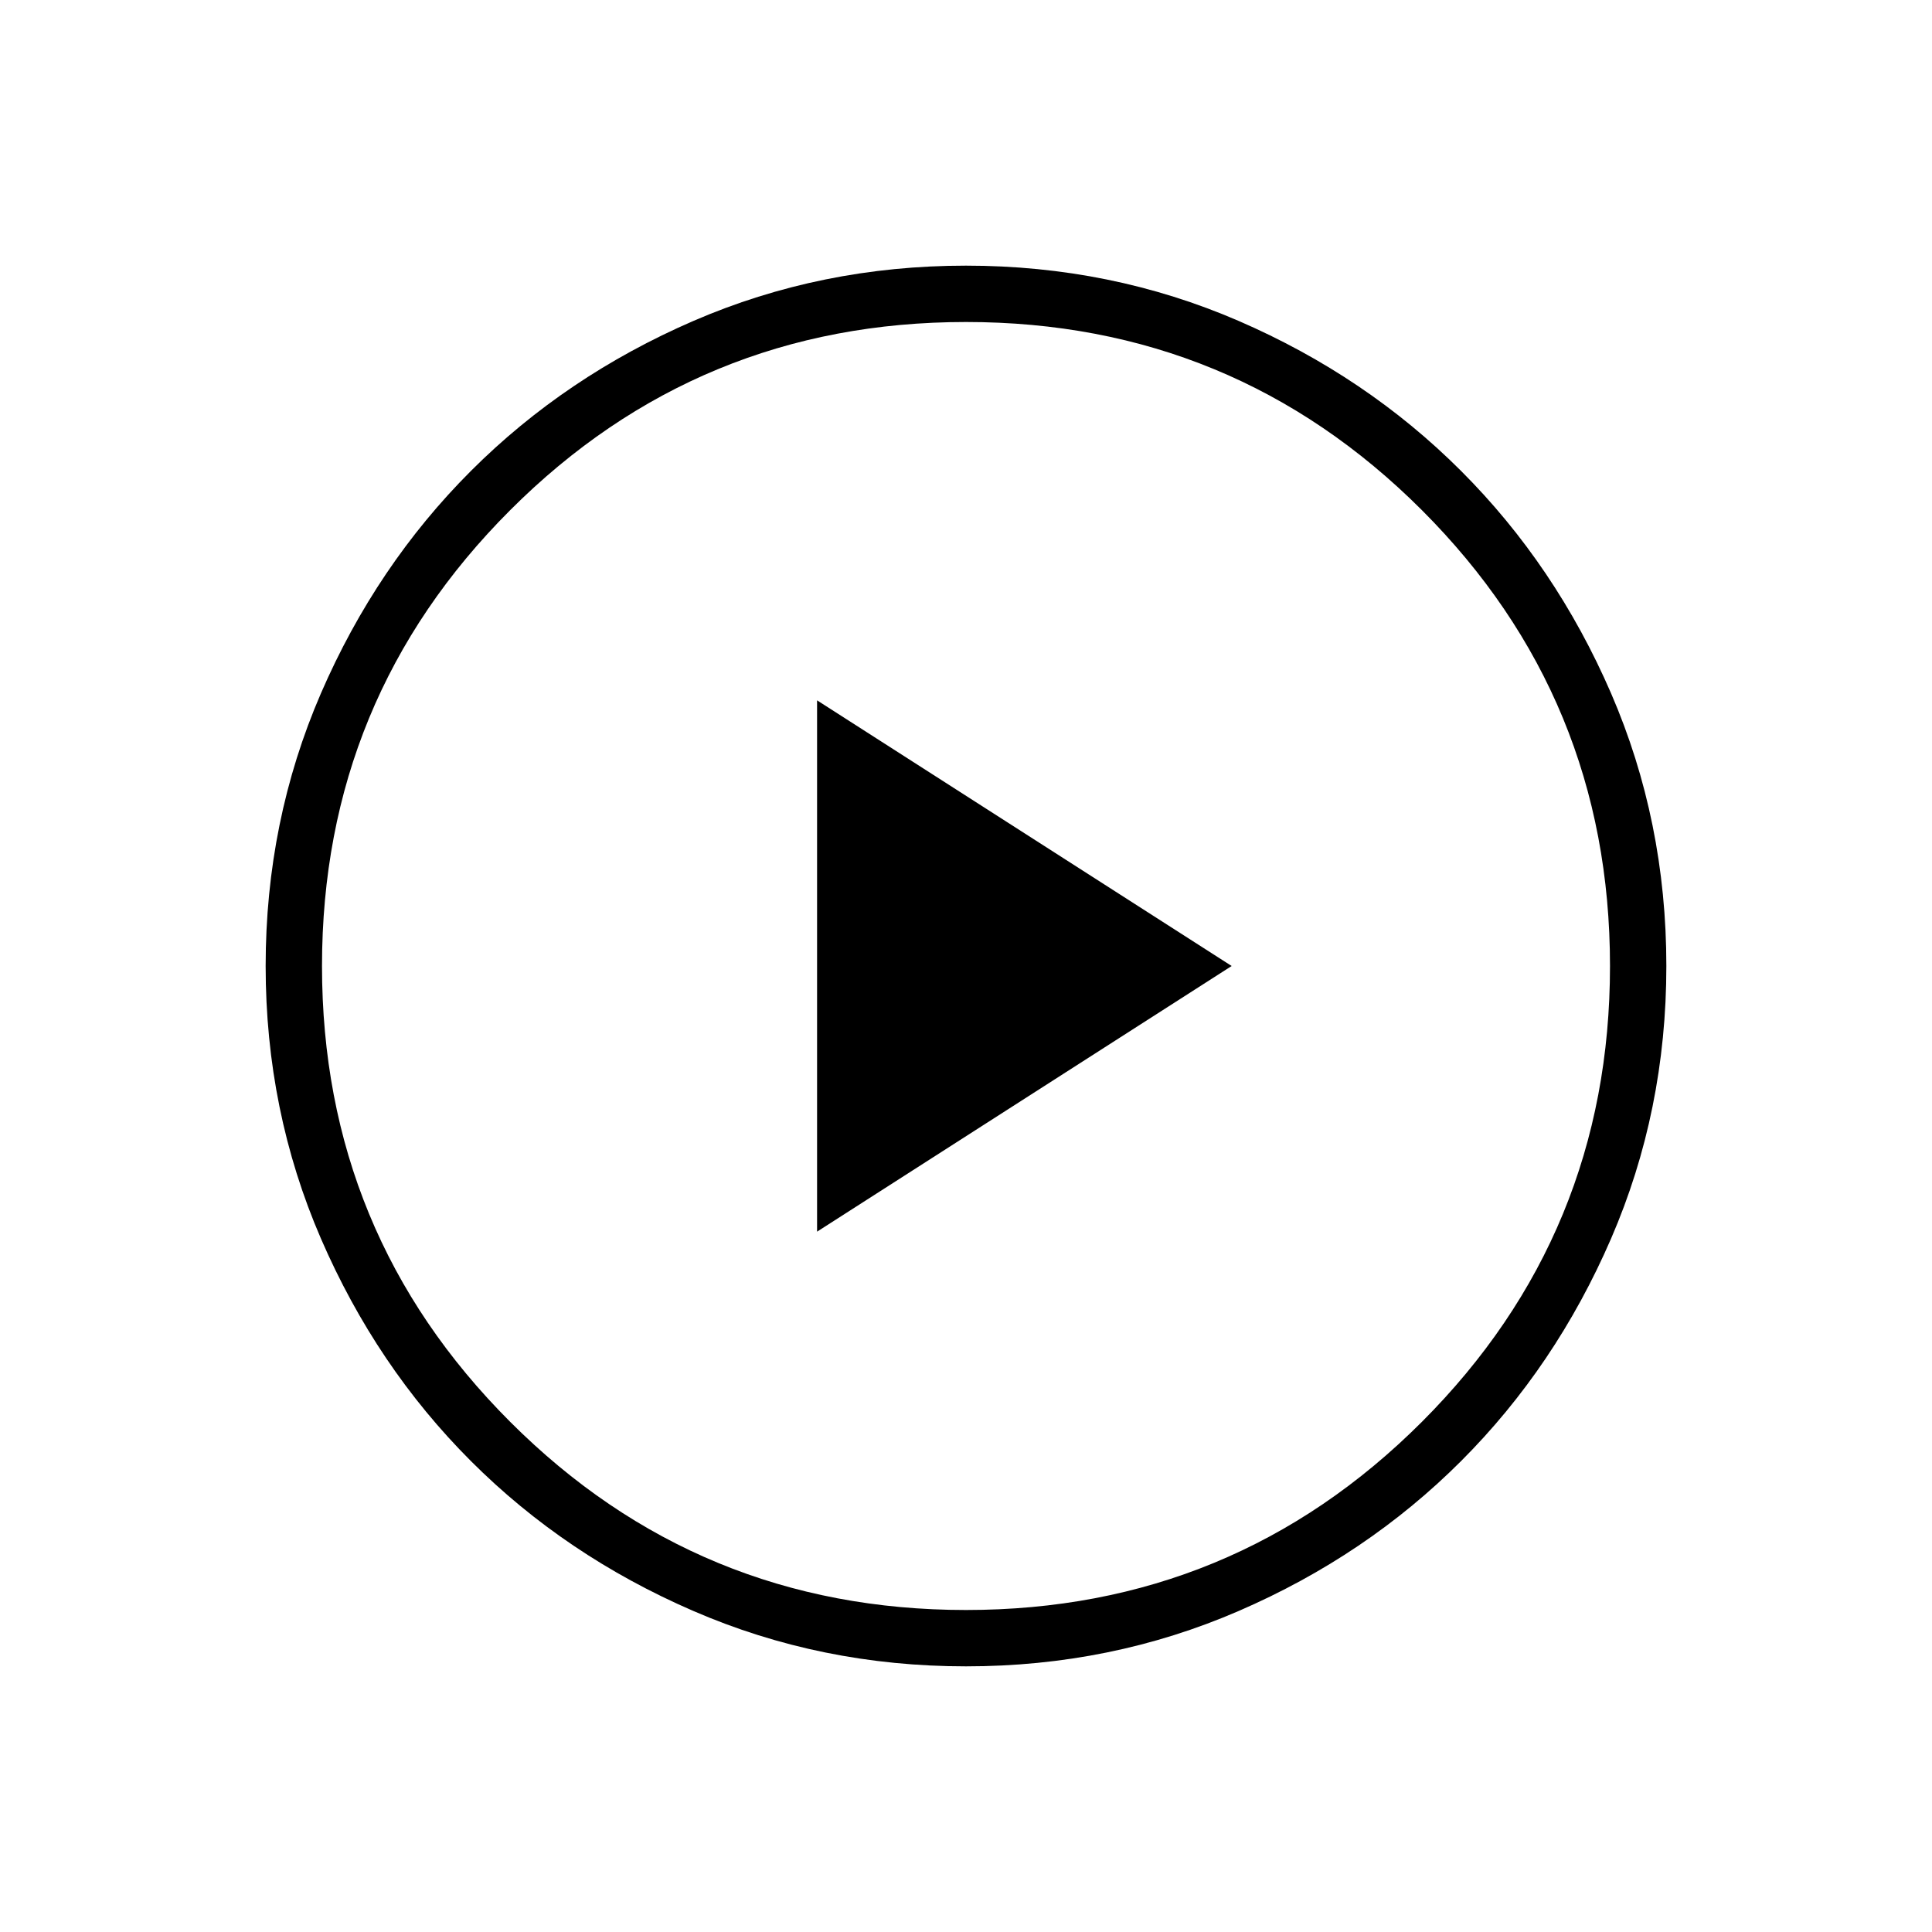 <svg xmlns="http://www.w3.org/2000/svg" height="24" width="24"><path d="M10.15 15.3 15.3 12 10.15 8.7ZM12 20.7Q10.2 20.7 8.613 20.012Q7.025 19.325 5.85 18.15Q4.675 16.975 3.987 15.387Q3.3 13.8 3.3 12Q3.3 10.2 3.987 8.612Q4.675 7.025 5.85 5.85Q7.025 4.675 8.613 3.987Q10.2 3.3 12 3.3Q13.8 3.3 15.388 3.987Q16.975 4.675 18.15 5.85Q19.325 7.025 20.013 8.612Q20.7 10.2 20.7 12Q20.7 13.8 20.013 15.387Q19.325 16.975 18.15 18.15Q16.975 19.325 15.388 20.012Q13.8 20.7 12 20.7ZM12 12Q12 12 12 12Q12 12 12 12Q12 12 12 12Q12 12 12 12Q12 12 12 12Q12 12 12 12Q12 12 12 12Q12 12 12 12ZM12 20Q15.325 20 17.663 17.663Q20 15.325 20 12Q20 8.675 17.663 6.337Q15.325 4 12 4Q8.675 4 6.338 6.337Q4 8.675 4 12Q4 15.325 6.338 17.663Q8.675 20 12 20Z"/></svg>